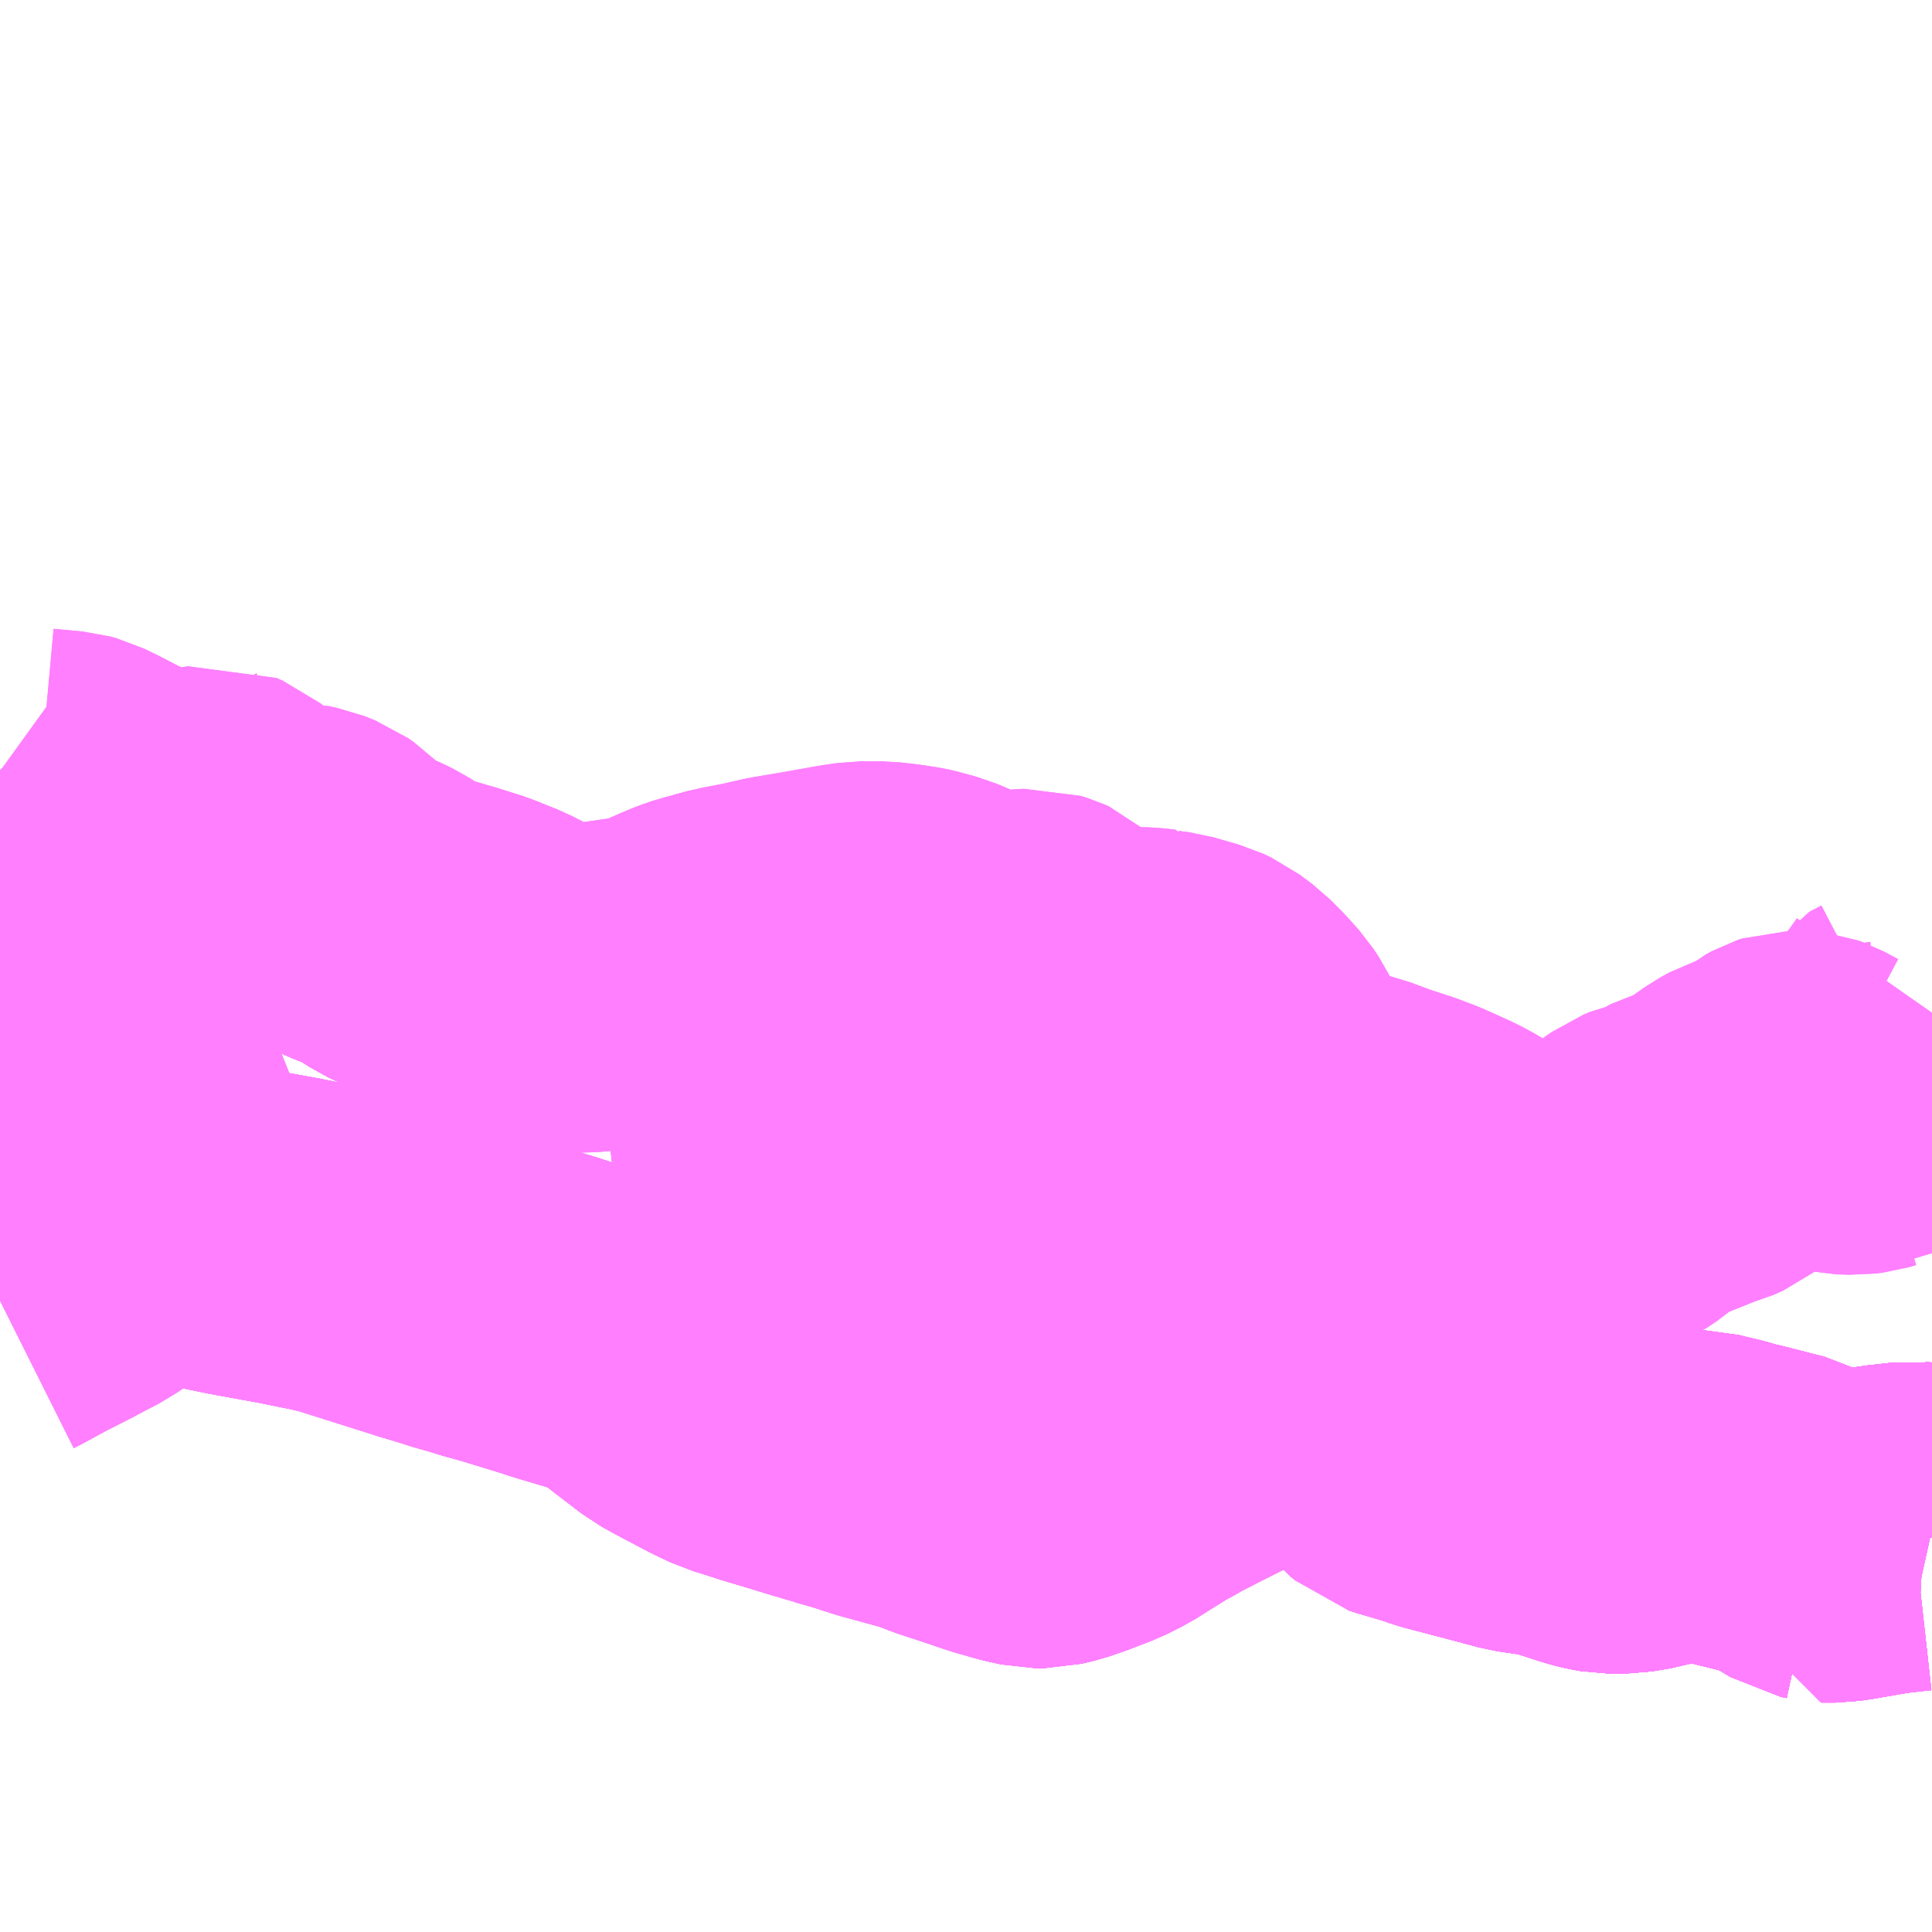 <?xml version="1.0" encoding="UTF-8"?>
<svg  xmlns="http://www.w3.org/2000/svg" xmlns:xlink="http://www.w3.org/1999/xlink" xmlns:go="http://purl.org/svgmap/profile" property="N07_001,N07_002,N07_003,N07_004,N07_005,N07_006,N07_007" viewBox="13732.91 -3550.781 4.395 4.395" go:dataArea="13732.91015625 -3550.78125 4.39453125 4.39453125" >
<globalCoordinateSystem srsName="http://purl.org/crs/84" transform="matrix(100.0,0.0,0.0,-100.0,0.0,0.0)" />
<defs>
 <g id="p0" >
  <circle cx="0.0" cy="0.0" r="3" stroke="green" stroke-width="0.75" vector-effect="non-scaling-stroke" />
 </g>
</defs>
<g fill="none" fill-rule="evenodd" stroke="#FF00FF" stroke-width="0.75" opacity="0.5" vector-effect="non-scaling-stroke" stroke-linejoin="bevel" >
<path content="1,東濃鉄道（株）,中野方線,7.5,5.0,5.0," xlink:title="1" d="M13732.91,-3548.71L13732.919,-3548.705L13732.924,-3548.704L13732.933,-3548.698L13732.956,-3548.68L13732.981,-3548.656L13732.995,-3548.636L13733.008,-3548.613L13733.023,-3548.57L13733.03,-3548.543L13733.039,-3548.504L13733.043,-3548.47L13733.04,-3548.451L13733.039,-3548.441L13733.033,-3548.427L13733.023,-3548.415L13733.016,-3548.401L13733.016,-3548.396L13733.016,-3548.386L13733.023,-3548.372L13733.035,-3548.358L13733.093,-3548.309L13733.099,-3548.305L13733.108,-3548.3L13733.111,-3548.299L13733.118,-3548.295L13733.164,-3548.277L13733.186,-3548.265L13733.197,-3548.255L13733.209,-3548.231L13733.222,-3548.188L13733.238,-3548.126L13733.246,-3548.095L13733.268,-3548.06L13733.283,-3548.034L13733.29,-3548.027L13733.295,-3548.021L13733.307,-3548.014L13733.318,-3548.01L13733.34,-3548.003L13733.344,-3548.002L13733.365,-3547.997L13733.393,-3547.992L13733.461,-3547.978L13733.566,-3547.959L13733.655,-3547.941L13733.692,-3547.932L13733.771,-3547.907L13733.866,-3547.877L13733.875,-3547.874L13733.935,-3547.856L13733.956,-3547.849L13733.985,-3547.841L13734.024,-3547.829L13734.064,-3547.818L13734.162,-3547.788L13734.186,-3547.78L13734.243,-3547.763L13734.28,-3547.752L13734.313,-3547.742L13734.341,-3547.728L13734.35,-3547.722L13734.397,-3547.685L13734.461,-3547.636L13734.488,-3547.621L13734.562,-3547.582L13734.596,-3547.566L13734.616,-3547.56L13734.659,-3547.546L13734.706,-3547.532L13734.716,-3547.529L13734.775,-3547.511L13734.816,-3547.499L13734.832,-3547.494L13734.867,-3547.484L13734.923,-3547.466L13734.956,-3547.457L13735.029,-3547.437L13735.07,-3547.421L13735.152,-3547.394L13735.163,-3547.39L13735.184,-3547.383L13735.229,-3547.37L13735.241,-3547.367L13735.268,-3547.361L13735.283,-3547.361L13735.312,-3547.368L13735.344,-3547.379L13735.396,-3547.399L13735.43,-3547.416L13735.465,-3547.438L13735.513,-3547.468L13735.534,-3547.479L13735.551,-3547.489L13735.562,-3547.495L13735.578,-3547.503L13735.613,-3547.521L13735.649,-3547.539L13735.659,-3547.544L13735.664,-3547.547L13735.712,-3547.569L13735.737,-3547.578L13735.744,-3547.581L13735.758,-3547.586L13735.758,-3547.587L13735.764,-3547.59L13735.785,-3547.596L13735.811,-3547.609L13735.864,-3547.627L13735.882,-3547.633L13735.896,-3547.638L13735.954,-3547.657L13735.959,-3547.658L13735.988,-3547.663L13736.009,-3547.664L13736.01,-3547.66L13736.012,-3547.653L13736.039,-3547.585L13736.065,-3547.519L13736.067,-3547.513L13736.068,-3547.511L13736.069,-3547.506L13736.074,-3547.497L13736.085,-3547.484L13736.098,-3547.473L13736.104,-3547.471L13736.172,-3547.451L13736.197,-3547.442L13736.319,-3547.41L13736.371,-3547.396L13736.39,-3547.393L13736.426,-3547.388L13736.443,-3547.385L13736.464,-3547.38L13736.482,-3547.373L13736.498,-3547.369L13736.518,-3547.362L13736.538,-3547.356L13736.554,-3547.352L13736.571,-3547.349L13736.607,-3547.349L13736.649,-3547.356L13736.682,-3547.366L13736.717,-3547.376L13736.74,-3547.381L13736.775,-3547.38L13736.795,-3547.375L13736.829,-3547.367L13736.855,-3547.359L13736.87,-3547.356L13736.968,-3547.331L13736.998,-3547.315L13737.024,-3547.297L13737.039,-3547.288L13737.053,-3547.285L13737.053,-3547.283L13737.086,-3547.283L13737.118,-3547.288L13737.199,-3547.302L13737.208,-3547.303L13737.262,-3547.309L13737.269,-3547.308L13737.287,-3547.307L13737.305,-3547.303"/>
<path content="1,東濃鉄道（株）,毛呂窪線,2.0,0.0,0.0," xlink:title="1" d="M13737.305,-3547.303L13737.287,-3547.307L13737.269,-3547.308L13737.262,-3547.309L13737.208,-3547.303L13737.199,-3547.302L13737.118,-3547.288L13737.086,-3547.283L13737.053,-3547.283L13737.053,-3547.285L13737.039,-3547.288L13737.024,-3547.297L13736.998,-3547.315L13736.968,-3547.331L13736.87,-3547.356L13736.855,-3547.359L13736.829,-3547.367L13736.795,-3547.375L13736.775,-3547.38L13736.74,-3547.381L13736.717,-3547.376L13736.682,-3547.366L13736.649,-3547.356L13736.607,-3547.349L13736.571,-3547.349L13736.554,-3547.352L13736.538,-3547.356L13736.518,-3547.362L13736.498,-3547.369L13736.482,-3547.373L13736.464,-3547.38L13736.443,-3547.385L13736.426,-3547.388L13736.39,-3547.393L13736.371,-3547.396L13736.319,-3547.41L13736.197,-3547.442L13736.172,-3547.451L13736.104,-3547.471L13736.098,-3547.473L13736.085,-3547.484L13736.074,-3547.497L13736.069,-3547.506L13736.068,-3547.511L13736.067,-3547.513L13736.065,-3547.519L13736.039,-3547.585L13736.012,-3547.653L13736.01,-3547.66L13736.009,-3547.664L13735.988,-3547.663L13735.959,-3547.658L13735.954,-3547.657L13735.896,-3547.638L13735.882,-3547.633L13735.864,-3547.627L13735.83,-3547.633L13735.811,-3547.634L13735.797,-3547.63L13735.783,-3547.626L13735.782,-3547.625L13735.765,-3547.619L13735.7,-3547.593L13735.677,-3547.587L13735.666,-3547.588L13735.65,-3547.594L13735.644,-3547.602L13735.626,-3547.637L13735.617,-3547.68L13735.613,-3547.688L13735.606,-3547.696L13735.586,-3547.709L13735.54,-3547.731L13735.516,-3547.744L13735.501,-3547.758L13735.492,-3547.769L13735.477,-3547.791L13735.47,-3547.808L13735.467,-3547.821L13735.467,-3547.859L13735.471,-3547.877L13735.478,-3547.896L13735.496,-3547.929L13735.501,-3547.945L13735.501,-3547.963L13735.498,-3547.973L13735.48,-3548.006L13735.471,-3548.02L13735.467,-3548.024L13735.458,-3548.032L13735.438,-3548.036L13735.427,-3548.035L13735.41,-3548.026L13735.383,-3548.001L13735.371,-3547.994L13735.364,-3547.992L13735.344,-3547.992L13735.324,-3547.997L13735.262,-3548.02L13735.245,-3548.035L13735.233,-3548.05L13735.231,-3548.065L13735.231,-3548.082L13735.224,-3548.093L13735.148,-3548.149L13735.097,-3548.194L13735.08,-3548.202L13735.054,-3548.209L13735.023,-3548.211L13734.996,-3548.208L13734.92,-3548.173L13734.808,-3548.122L13734.774,-3548.113L13734.739,-3548.113L13734.713,-3548.122L13734.692,-3548.135L13734.676,-3548.156L13734.669,-3548.18L13734.671,-3548.211L13734.679,-3548.228L13734.698,-3548.245L13734.733,-3548.262L13734.776,-3548.276L13734.804,-3548.291L13734.839,-3548.323L13734.863,-3548.366L13734.903,-3548.425L13734.911,-3548.44L13734.914,-3548.46L13734.912,-3548.477L13734.888,-3548.537L13734.877,-3548.55L13734.857,-3548.561L13734.836,-3548.562L13734.766,-3548.557L13734.631,-3548.535L13734.594,-3548.537L13734.569,-3548.545L13734.556,-3548.564L13734.539,-3548.61L13734.579,-3548.621L13734.627,-3548.63L13734.684,-3548.643L13734.744,-3548.653L13734.834,-3548.669L13734.868,-3548.674L13734.916,-3548.674L13734.951,-3548.67L13734.984,-3548.665L13734.993,-3548.663L13735.033,-3548.652L13735.073,-3548.635L13735.132,-3548.601L13735.149,-3548.594L13735.171,-3548.594L13735.183,-3548.597L13735.22,-3548.608L13735.238,-3548.611L13735.258,-3548.612L13735.271,-3548.608L13735.28,-3548.604L13735.291,-3548.594L13735.3,-3548.581L13735.304,-3548.573L13735.319,-3548.532L13735.328,-3548.518L13735.341,-3548.513L13735.362,-3548.507L13735.39,-3548.506L13735.414,-3548.512L13735.441,-3548.519L13735.477,-3548.525L13735.515,-3548.524L13735.542,-3548.521L13735.543,-3548.519L13735.566,-3548.516L13735.625,-3548.499L13735.642,-3548.491L13735.67,-3548.47L13735.675,-3548.465L13735.697,-3548.443L13735.722,-3548.415L13735.734,-3548.397L13735.748,-3548.368L13735.772,-3548.31L13735.787,-3548.282L13735.806,-3548.244L13735.816,-3548.227L13735.826,-3548.218L13735.827,-3548.214L13735.862,-3548.207L13735.889,-3548.205L13735.936,-3548.203L13735.952,-3548.202L13735.966,-3548.2L13735.987,-3548.195L13736.038,-3548.176L13736.096,-3548.157L13736.133,-3548.143L13736.193,-3548.116L13736.219,-3548.102L13736.288,-3548.059L13736.307,-3548.05L13736.332,-3548.043L13736.37,-3548.037L13736.396,-3548.036L13736.4,-3548.035L13736.426,-3548.037L13736.472,-3548.044L13736.529,-3548.058L13736.571,-3548.067L13736.584,-3548.072L13736.608,-3548.088L13736.635,-3548.112L13736.655,-3548.126L13736.672,-3548.133L13736.696,-3548.138L13736.711,-3548.141L13736.744,-3548.162L13736.755,-3548.168L13736.79,-3548.177L13736.812,-3548.187L13736.825,-3548.197L13736.844,-3548.212L13736.868,-3548.229L13736.888,-3548.24L13736.91,-3548.247L13736.936,-3548.257L13736.951,-3548.265L13736.969,-3548.28L13736.982,-3548.287L13736.991,-3548.29L13737.001,-3548.29L13737.009,-3548.289L13737.02,-3548.285L13737.052,-3548.268L13737.066,-3548.264L13737.1,-3548.257L13737.13,-3548.256L13737.146,-3548.258L13737.163,-3548.263L13737.165,-3548.263L13737.168,-3548.265L13737.175,-3548.276L13737.177,-3548.29L13737.179,-3548.336L13737.18,-3548.342L13737.184,-3548.351L13737.199,-3548.374L13737.226,-3548.388L13737.241,-3548.398L13737.256,-3548.412L13737.278,-3548.439L13737.298,-3548.467L13737.305,-3548.477"/>
<path content="1,東濃鉄道（株）,笠置線_01_on,2.0,2.0,0.0," xlink:title="1" d="M13737.305,-3547.303L13737.287,-3547.307L13737.269,-3547.308L13737.262,-3547.309L13737.208,-3547.303L13737.199,-3547.302L13737.118,-3547.288L13737.086,-3547.283L13737.053,-3547.283L13737.053,-3547.285L13737.039,-3547.288L13737.024,-3547.297L13736.998,-3547.315L13736.968,-3547.331L13736.87,-3547.356L13736.855,-3547.359L13736.829,-3547.367L13736.795,-3547.375L13736.775,-3547.38L13736.74,-3547.381L13736.717,-3547.376L13736.682,-3547.366L13736.649,-3547.356L13736.607,-3547.349L13736.571,-3547.349L13736.554,-3547.352L13736.538,-3547.356L13736.518,-3547.362L13736.498,-3547.369L13736.482,-3547.373L13736.464,-3547.38L13736.443,-3547.385L13736.426,-3547.388L13736.39,-3547.393L13736.371,-3547.396L13736.319,-3547.41L13736.197,-3547.442L13736.172,-3547.451L13736.104,-3547.471L13736.098,-3547.473L13736.085,-3547.484L13736.074,-3547.497L13736.069,-3547.506L13736.068,-3547.511L13736.067,-3547.513L13736.065,-3547.519L13736.039,-3547.585L13736.012,-3547.653L13736.01,-3547.66L13736.009,-3547.664L13735.988,-3547.663L13735.959,-3547.658L13735.954,-3547.657L13735.896,-3547.638L13735.882,-3547.633L13735.864,-3547.627L13735.811,-3547.609L13735.785,-3547.596L13735.764,-3547.59L13735.758,-3547.587L13735.758,-3547.586L13735.744,-3547.581L13735.737,-3547.578L13735.712,-3547.569L13735.664,-3547.547L13735.659,-3547.544L13735.649,-3547.539L13735.613,-3547.521L13735.578,-3547.503L13735.562,-3547.495L13735.551,-3547.489L13735.534,-3547.479L13735.513,-3547.468L13735.465,-3547.438L13735.43,-3547.416L13735.396,-3547.399L13735.344,-3547.379L13735.312,-3547.368L13735.283,-3547.361L13735.268,-3547.361L13735.241,-3547.367L13735.229,-3547.37L13735.184,-3547.383L13735.163,-3547.39L13735.152,-3547.394L13735.07,-3547.421L13735.029,-3547.437L13734.956,-3547.457L13734.923,-3547.466L13734.867,-3547.484L13734.832,-3547.494L13734.816,-3547.499L13734.775,-3547.511L13734.716,-3547.529L13734.706,-3547.532L13734.659,-3547.546L13734.616,-3547.56L13734.596,-3547.566L13734.562,-3547.582L13734.488,-3547.621L13734.461,-3547.636L13734.397,-3547.685L13734.35,-3547.722L13734.341,-3547.728L13734.313,-3547.742L13734.28,-3547.752L13734.243,-3547.763L13734.186,-3547.78L13734.162,-3547.788L13734.064,-3547.818L13734.024,-3547.829L13733.985,-3547.841L13733.956,-3547.849L13733.935,-3547.856L13733.875,-3547.874L13733.866,-3547.877L13733.771,-3547.907L13733.692,-3547.932L13733.655,-3547.941L13733.566,-3547.959L13733.461,-3547.978L13733.393,-3547.992L13733.365,-3547.997L13733.344,-3548.002L13733.34,-3548.003L13733.318,-3548.01L13733.307,-3548.014L13733.295,-3548.021L13733.29,-3548.027L13733.283,-3548.034L13733.268,-3548.06L13733.246,-3548.095L13733.238,-3548.126L13733.222,-3548.188L13733.209,-3548.231L13733.197,-3548.255L13733.186,-3548.265L13733.164,-3548.277L13733.118,-3548.295L13733.111,-3548.299L13733.108,-3548.3L13733.099,-3548.305L13733.093,-3548.309L13733.035,-3548.358L13733.023,-3548.372L13733.016,-3548.386L13733.016,-3548.396L13733.016,-3548.401L13733.023,-3548.415L13733.033,-3548.427L13733.039,-3548.441L13733.04,-3548.451L13733.043,-3548.47L13733.039,-3548.504L13733.03,-3548.543L13733.023,-3548.57L13733.008,-3548.613L13732.995,-3548.636L13732.981,-3548.656L13732.956,-3548.68L13732.933,-3548.698L13732.924,-3548.704L13732.919,-3548.705L13732.91,-3548.71M13732.91,-3549.029L13732.911,-3549.028L13732.965,-3548.989L13732.983,-3548.982L13732.998,-3548.977L13733.031,-3548.974L13733.063,-3548.971L13733.074,-3548.968L13733.105,-3548.953L13733.147,-3548.931L13733.208,-3548.903L13733.217,-3548.901L13733.271,-3548.875L13733.288,-3548.866L13733.301,-3548.857L13733.313,-3548.843L13733.319,-3548.834L13733.322,-3548.823L13733.323,-3548.782L13733.325,-3548.776L13733.333,-3548.768L13733.343,-3548.762L13733.356,-3548.762L13733.366,-3548.764L13733.375,-3548.769L13733.379,-3548.774L13733.382,-3548.78L13733.381,-3548.794L13733.377,-3548.806L13733.359,-3548.84L13733.355,-3548.855L13733.354,-3548.878L13733.357,-3548.879L13733.364,-3548.887L13733.374,-3548.892L13733.374,-3548.893L13733.377,-3548.892L13733.391,-3548.894L13733.405,-3548.888L13733.415,-3548.88L13733.423,-3548.868L13733.443,-3548.804L13733.452,-3548.78L13733.458,-3548.769L13733.464,-3548.763L13733.477,-3548.759L13733.489,-3548.759L13733.499,-3548.762L13733.506,-3548.767L13733.531,-3548.791L13733.542,-3548.8L13733.551,-3548.805L13733.559,-3548.807L13733.584,-3548.807L13733.599,-3548.804L13733.624,-3548.794L13733.637,-3548.785L13733.644,-3548.778L13733.674,-3548.746L13733.682,-3548.74L13733.704,-3548.726L13733.725,-3548.717L13733.75,-3548.708L13733.775,-3548.696L13733.817,-3548.669L13733.84,-3548.658L13733.862,-3548.65L13733.928,-3548.631L13733.985,-3548.613L13734.04,-3548.591L13734.071,-3548.575L13734.12,-3548.549L13734.139,-3548.543L13734.162,-3548.537L13734.193,-3548.533L13734.258,-3548.535L13734.265,-3548.536L13734.356,-3548.549L13734.399,-3548.558L13734.425,-3548.567L13734.466,-3548.585L13734.492,-3548.596L13734.515,-3548.604L13734.539,-3548.61L13734.579,-3548.621"/>
<path content="1,東濃鉄道（株）,笠置線_02_on,2.0,2.0,0.0," xlink:title="1" d="M13737.305,-3547.303L13737.287,-3547.307L13737.269,-3547.308L13737.262,-3547.309L13737.208,-3547.303L13737.199,-3547.302L13737.118,-3547.288L13737.086,-3547.283L13737.053,-3547.283L13737.053,-3547.285L13737.039,-3547.288L13737.024,-3547.297L13736.998,-3547.315L13736.968,-3547.331L13736.87,-3547.356L13736.855,-3547.359L13736.829,-3547.367L13736.795,-3547.375L13736.775,-3547.38L13736.74,-3547.381L13736.717,-3547.376L13736.682,-3547.366L13736.649,-3547.356L13736.607,-3547.349L13736.571,-3547.349L13736.554,-3547.352L13736.538,-3547.356L13736.518,-3547.362L13736.498,-3547.369L13736.482,-3547.373L13736.464,-3547.38L13736.443,-3547.385L13736.426,-3547.388L13736.39,-3547.393L13736.371,-3547.396L13736.319,-3547.41L13736.197,-3547.442L13736.172,-3547.451L13736.104,-3547.471L13736.098,-3547.473L13736.085,-3547.484L13736.074,-3547.497L13736.069,-3547.506L13736.068,-3547.511L13736.067,-3547.513L13736.065,-3547.519L13736.039,-3547.585L13736.012,-3547.653L13736.01,-3547.66L13736.009,-3547.664L13735.988,-3547.663L13735.959,-3547.658L13735.954,-3547.657L13735.896,-3547.638L13735.882,-3547.633L13735.864,-3547.627L13735.83,-3547.633L13735.811,-3547.634L13735.797,-3547.63L13735.783,-3547.626L13735.782,-3547.625L13735.765,-3547.619L13735.7,-3547.593L13735.677,-3547.587L13735.666,-3547.588L13735.65,-3547.594L13735.644,-3547.602L13735.626,-3547.637L13735.617,-3547.68L13735.613,-3547.688L13735.606,-3547.696L13735.586,-3547.709L13735.54,-3547.731L13735.516,-3547.744L13735.501,-3547.758L13735.492,-3547.769L13735.477,-3547.791L13735.47,-3547.808L13735.467,-3547.821L13735.467,-3547.859L13735.471,-3547.877L13735.478,-3547.896L13735.496,-3547.929L13735.501,-3547.945L13735.501,-3547.963L13735.498,-3547.973L13735.48,-3548.006L13735.471,-3548.02L13735.467,-3548.024L13735.458,-3548.032L13735.438,-3548.036L13735.427,-3548.035L13735.41,-3548.026L13735.383,-3548.001L13735.371,-3547.994L13735.364,-3547.992L13735.344,-3547.992L13735.324,-3547.997L13735.262,-3548.02L13735.245,-3548.035L13735.233,-3548.05L13735.231,-3548.065L13735.231,-3548.082L13735.224,-3548.093L13735.148,-3548.149L13735.097,-3548.194L13735.08,-3548.202L13735.054,-3548.209L13735.023,-3548.211L13734.996,-3548.208L13734.92,-3548.173L13734.808,-3548.122L13734.774,-3548.113L13734.739,-3548.113L13734.713,-3548.122L13734.692,-3548.135L13734.676,-3548.156L13734.669,-3548.18L13734.671,-3548.211L13734.679,-3548.228L13734.698,-3548.245L13734.733,-3548.262L13734.776,-3548.276L13734.804,-3548.291L13734.839,-3548.323L13734.863,-3548.366L13734.903,-3548.425L13734.911,-3548.44L13734.914,-3548.46L13734.912,-3548.477L13734.888,-3548.537L13734.877,-3548.55L13734.857,-3548.561L13734.836,-3548.562L13734.766,-3548.557L13734.631,-3548.535L13734.594,-3548.537L13734.569,-3548.545L13734.556,-3548.564L13734.539,-3548.61L13734.579,-3548.621"/>
<path content="1,東濃鉄道（株）,飯地線,5.5,2.0,2.0," xlink:title="1" d="M13737.305,-3547.303L13737.287,-3547.307L13737.269,-3547.308L13737.262,-3547.309L13737.208,-3547.303L13737.199,-3547.302L13737.118,-3547.288L13737.086,-3547.283L13737.053,-3547.283L13737.053,-3547.285L13737.039,-3547.288L13737.024,-3547.297L13736.998,-3547.315L13736.968,-3547.331L13736.87,-3547.356L13736.855,-3547.359L13736.829,-3547.367L13736.795,-3547.375L13736.775,-3547.38L13736.74,-3547.381L13736.717,-3547.376L13736.682,-3547.366L13736.649,-3547.356L13736.607,-3547.349L13736.571,-3547.349L13736.554,-3547.352L13736.538,-3547.356L13736.518,-3547.362L13736.498,-3547.369L13736.482,-3547.373L13736.464,-3547.38L13736.443,-3547.385L13736.426,-3547.388L13736.39,-3547.393L13736.371,-3547.396L13736.319,-3547.41L13736.197,-3547.442L13736.172,-3547.451L13736.104,-3547.471L13736.098,-3547.473L13736.085,-3547.484L13736.074,-3547.497L13736.069,-3547.506L13736.068,-3547.511L13736.067,-3547.513L13736.065,-3547.519L13736.039,-3547.585L13736.012,-3547.653L13736.01,-3547.66L13736.009,-3547.664L13735.988,-3547.663L13735.959,-3547.658L13735.954,-3547.657L13735.896,-3547.638L13735.882,-3547.633L13735.864,-3547.627L13735.811,-3547.609L13735.785,-3547.596L13735.764,-3547.59L13735.758,-3547.587L13735.758,-3547.586L13735.744,-3547.581L13735.737,-3547.578L13735.712,-3547.569L13735.664,-3547.547L13735.659,-3547.544L13735.649,-3547.539L13735.613,-3547.521L13735.578,-3547.503L13735.562,-3547.495L13735.551,-3547.489L13735.534,-3547.479L13735.513,-3547.468L13735.465,-3547.438L13735.43,-3547.416L13735.396,-3547.399L13735.344,-3547.379L13735.312,-3547.368L13735.283,-3547.361L13735.268,-3547.361L13735.241,-3547.367L13735.229,-3547.37L13735.184,-3547.383L13735.163,-3547.39L13735.152,-3547.394L13735.07,-3547.421L13735.029,-3547.437L13734.956,-3547.457L13734.923,-3547.466L13734.867,-3547.484L13734.832,-3547.494L13734.816,-3547.499L13734.775,-3547.511L13734.716,-3547.529L13734.706,-3547.532L13734.659,-3547.546L13734.616,-3547.56L13734.596,-3547.566L13734.562,-3547.582L13734.488,-3547.621L13734.461,-3547.636L13734.397,-3547.685L13734.35,-3547.722L13734.341,-3547.728L13734.313,-3547.742L13734.28,-3547.752L13734.243,-3547.763L13734.186,-3547.78L13734.162,-3547.788L13734.064,-3547.818L13734.024,-3547.829L13733.985,-3547.841L13733.956,-3547.849L13733.935,-3547.856L13733.875,-3547.874L13733.866,-3547.877L13733.771,-3547.907L13733.692,-3547.932L13733.655,-3547.941L13733.566,-3547.959L13733.461,-3547.978L13733.393,-3547.992L13733.365,-3547.997L13733.344,-3548.002L13733.34,-3548.003L13733.318,-3548.01L13733.307,-3548.014L13733.295,-3548.021L13733.29,-3548.027L13733.283,-3548.034L13733.268,-3548.06L13733.246,-3548.095L13733.221,-3548.089L13733.186,-3548.083L13733.177,-3548.076L13733.173,-3548.072L13733.165,-3548.063L13733.159,-3548.051L13733.148,-3548.02L13733.136,-3547.961L13733.127,-3547.943L13733.119,-3547.935L13733.099,-3547.921L13733.064,-3547.903L13733.04,-3547.89L13732.977,-3547.858L13732.92,-3547.827L13732.91,-3547.822"/>
<path content="3,恵那市,中野方線_13,7.0,5.0,5.0," xlink:title="3" d="M13732.91,-3548.71L13732.919,-3548.705L13732.924,-3548.704L13732.933,-3548.698L13732.956,-3548.68L13732.981,-3548.656L13732.995,-3548.636L13733.008,-3548.613L13733.023,-3548.57L13733.03,-3548.543L13733.039,-3548.504L13733.043,-3548.47L13733.04,-3548.451L13733.039,-3548.441L13733.033,-3548.427L13733.023,-3548.415L13733.016,-3548.401L13733.016,-3548.396L13733.016,-3548.386L13733.023,-3548.372L13733.035,-3548.358L13733.093,-3548.309L13733.099,-3548.305L13733.108,-3548.3L13733.111,-3548.299L13733.118,-3548.295L13733.164,-3548.277L13733.186,-3548.265L13733.197,-3548.255L13733.209,-3548.231L13733.222,-3548.188L13733.238,-3548.126L13733.246,-3548.095L13733.268,-3548.06L13733.283,-3548.034L13733.29,-3548.027L13733.295,-3548.021L13733.307,-3548.014L13733.318,-3548.01L13733.34,-3548.003L13733.344,-3548.002L13733.365,-3547.997L13733.393,-3547.992L13733.461,-3547.978L13733.566,-3547.959L13733.655,-3547.941L13733.692,-3547.932L13733.771,-3547.907L13733.866,-3547.877L13733.875,-3547.874L13733.935,-3547.856L13733.956,-3547.849L13733.985,-3547.841L13734.024,-3547.829L13734.064,-3547.818L13734.162,-3547.788L13734.186,-3547.78L13734.243,-3547.763L13734.28,-3547.752L13734.313,-3547.742L13734.341,-3547.728L13734.35,-3547.722L13734.397,-3547.685L13734.461,-3547.636L13734.488,-3547.621L13734.562,-3547.582L13734.596,-3547.566L13734.616,-3547.56L13734.659,-3547.546L13734.706,-3547.532L13734.716,-3547.529L13734.775,-3547.511L13734.816,-3547.499L13734.832,-3547.494L13734.867,-3547.484L13734.923,-3547.466L13734.956,-3547.457L13735.029,-3547.437L13735.07,-3547.421L13735.152,-3547.394L13735.163,-3547.39L13735.184,-3547.383L13735.229,-3547.37L13735.241,-3547.367L13735.268,-3547.361L13735.283,-3547.361L13735.312,-3547.368L13735.344,-3547.379L13735.396,-3547.399L13735.43,-3547.416L13735.465,-3547.438L13735.513,-3547.468L13735.534,-3547.479L13735.551,-3547.489L13735.562,-3547.495L13735.578,-3547.503L13735.613,-3547.521L13735.649,-3547.539L13735.659,-3547.544L13735.664,-3547.547L13735.712,-3547.569L13735.737,-3547.578L13735.744,-3547.581L13735.758,-3547.586L13735.758,-3547.587L13735.764,-3547.59L13735.785,-3547.596L13735.811,-3547.609L13735.864,-3547.627L13735.882,-3547.633L13735.896,-3547.638L13735.954,-3547.657L13735.959,-3547.658L13735.988,-3547.663L13736.009,-3547.664L13736.01,-3547.66L13736.012,-3547.653L13736.039,-3547.585L13736.065,-3547.519L13736.067,-3547.513L13736.068,-3547.511L13736.069,-3547.506L13736.074,-3547.497L13736.085,-3547.484L13736.098,-3547.473L13736.104,-3547.471L13736.172,-3547.451L13736.197,-3547.442L13736.319,-3547.41L13736.371,-3547.396L13736.39,-3547.393L13736.426,-3547.388L13736.443,-3547.385L13736.464,-3547.38L13736.482,-3547.373L13736.498,-3547.369L13736.518,-3547.362L13736.538,-3547.356L13736.554,-3547.352L13736.571,-3547.349L13736.607,-3547.349L13736.649,-3547.356L13736.682,-3547.366L13736.717,-3547.376L13736.74,-3547.381L13736.775,-3547.38L13736.795,-3547.375L13736.829,-3547.367L13736.855,-3547.359L13736.87,-3547.356L13736.968,-3547.331L13736.998,-3547.315L13737.024,-3547.297L13737.039,-3547.288L13737.053,-3547.285L13737.053,-3547.283L13737.086,-3547.283L13737.118,-3547.288L13737.199,-3547.302L13737.208,-3547.303L13737.262,-3547.309L13737.269,-3547.308L13737.287,-3547.307L13737.305,-3547.303"/>
<path content="3,恵那市,毛呂窪線_16,1.5,0.0,0.0," xlink:title="3" d="M13737.305,-3548.477L13737.298,-3548.467L13737.278,-3548.439L13737.256,-3548.412L13737.241,-3548.398L13737.226,-3548.388L13737.199,-3548.374L13737.184,-3548.351L13737.18,-3548.342L13737.179,-3548.336L13737.177,-3548.29L13737.175,-3548.276L13737.168,-3548.265L13737.165,-3548.263L13737.163,-3548.263L13737.146,-3548.258L13737.13,-3548.256L13737.1,-3548.257L13737.066,-3548.264L13737.052,-3548.268L13737.02,-3548.285L13737.009,-3548.289L13737.001,-3548.29L13736.991,-3548.29L13736.982,-3548.287L13736.969,-3548.28L13736.951,-3548.265L13736.936,-3548.257L13736.91,-3548.247L13736.888,-3548.24L13736.868,-3548.229L13736.844,-3548.212L13736.825,-3548.197L13736.812,-3548.187L13736.79,-3548.177L13736.755,-3548.168L13736.744,-3548.162L13736.711,-3548.141L13736.696,-3548.138L13736.672,-3548.133L13736.655,-3548.126L13736.635,-3548.112L13736.608,-3548.088L13736.584,-3548.072L13736.571,-3548.067L13736.529,-3548.058L13736.472,-3548.044L13736.426,-3548.037L13736.4,-3548.035L13736.396,-3548.036L13736.37,-3548.037L13736.332,-3548.043L13736.307,-3548.05L13736.288,-3548.059L13736.219,-3548.102L13736.193,-3548.116L13736.133,-3548.143L13736.096,-3548.157L13736.038,-3548.176L13735.987,-3548.195L13735.966,-3548.2L13735.952,-3548.202L13735.936,-3548.203L13735.889,-3548.205L13735.862,-3548.207L13735.827,-3548.214L13735.826,-3548.218L13735.816,-3548.227L13735.806,-3548.244L13735.787,-3548.282L13735.772,-3548.31L13735.748,-3548.368L13735.734,-3548.397L13735.722,-3548.415L13735.697,-3548.443L13735.675,-3548.465L13735.67,-3548.47L13735.642,-3548.491L13735.625,-3548.499L13735.566,-3548.516L13735.543,-3548.519L13735.542,-3548.521L13735.515,-3548.524L13735.477,-3548.525L13735.441,-3548.519L13735.414,-3548.512L13735.39,-3548.506L13735.362,-3548.507L13735.341,-3548.513L13735.328,-3548.518L13735.319,-3548.532L13735.304,-3548.573L13735.3,-3548.581L13735.291,-3548.594L13735.28,-3548.604L13735.271,-3548.608L13735.258,-3548.612L13735.238,-3548.611L13735.22,-3548.608L13735.183,-3548.597L13735.171,-3548.594L13735.149,-3548.594L13735.132,-3548.601L13735.073,-3548.635L13735.033,-3548.652L13734.993,-3548.663L13734.984,-3548.665L13734.951,-3548.67L13734.916,-3548.674L13734.868,-3548.674L13734.834,-3548.669L13734.744,-3548.653L13734.684,-3548.643L13734.627,-3548.63L13734.579,-3548.621L13734.539,-3548.61L13734.556,-3548.564L13734.569,-3548.545L13734.594,-3548.537L13734.631,-3548.535L13734.723,-3548.55L13734.766,-3548.557L13734.836,-3548.562L13734.857,-3548.561L13734.877,-3548.55L13734.888,-3548.537L13734.912,-3548.477L13734.914,-3548.46L13734.911,-3548.44L13734.903,-3548.425L13734.863,-3548.366L13734.839,-3548.323L13734.804,-3548.291L13734.776,-3548.276L13734.733,-3548.262L13734.698,-3548.245L13734.679,-3548.228L13734.671,-3548.211L13734.669,-3548.18L13734.676,-3548.156L13734.692,-3548.135L13734.713,-3548.122L13734.739,-3548.113L13734.774,-3548.113L13734.808,-3548.122L13734.92,-3548.173L13734.996,-3548.208L13735.023,-3548.211L13735.054,-3548.209L13735.08,-3548.202L13735.097,-3548.194L13735.148,-3548.149L13735.224,-3548.093L13735.231,-3548.082L13735.231,-3548.065L13735.233,-3548.05L13735.245,-3548.035L13735.262,-3548.02L13735.324,-3547.997L13735.344,-3547.992L13735.364,-3547.992L13735.371,-3547.994L13735.383,-3548.001L13735.41,-3548.026L13735.427,-3548.035L13735.438,-3548.036L13735.458,-3548.032L13735.467,-3548.024L13735.471,-3548.02L13735.48,-3548.006L13735.498,-3547.973L13735.501,-3547.963L13735.501,-3547.945L13735.496,-3547.929L13735.478,-3547.896L13735.471,-3547.877L13735.467,-3547.859L13735.467,-3547.821L13735.47,-3547.808L13735.477,-3547.791L13735.492,-3547.769L13735.501,-3547.758L13735.516,-3547.744L13735.54,-3547.731L13735.586,-3547.709L13735.606,-3547.696L13735.613,-3547.688L13735.617,-3547.68L13735.626,-3547.637L13735.644,-3547.602L13735.65,-3547.594L13735.666,-3547.588L13735.677,-3547.587L13735.7,-3547.593L13735.765,-3547.619L13735.782,-3547.625L13735.783,-3547.626L13735.797,-3547.63L13735.811,-3547.634L13735.83,-3547.633L13735.864,-3547.627L13735.882,-3547.633L13735.896,-3547.638L13735.954,-3547.657L13735.959,-3547.658L13735.988,-3547.663L13736.009,-3547.664L13736.01,-3547.66L13736.012,-3547.653L13736.039,-3547.585L13736.065,-3547.519L13736.067,-3547.513L13736.068,-3547.511L13736.069,-3547.506L13736.074,-3547.497L13736.085,-3547.484L13736.098,-3547.473L13736.104,-3547.471L13736.172,-3547.451L13736.197,-3547.442L13736.319,-3547.41L13736.371,-3547.396L13736.39,-3547.393L13736.426,-3547.388L13736.443,-3547.385L13736.464,-3547.38L13736.482,-3547.373L13736.498,-3547.369L13736.518,-3547.362L13736.538,-3547.356L13736.554,-3547.352L13736.571,-3547.349L13736.607,-3547.349L13736.649,-3547.356L13736.682,-3547.366L13736.717,-3547.376L13736.74,-3547.381L13736.775,-3547.38L13736.795,-3547.375L13736.829,-3547.367L13736.855,-3547.359L13736.87,-3547.356L13736.968,-3547.331L13736.998,-3547.315L13737.024,-3547.297L13737.039,-3547.288L13737.053,-3547.285L13737.053,-3547.283L13737.086,-3547.283L13737.118,-3547.288L13737.199,-3547.302L13737.208,-3547.303L13737.262,-3547.309L13737.269,-3547.308L13737.287,-3547.307L13737.305,-3547.303"/>
<path content="3,恵那市,笠置線_15_01_on,2.0,2.0,0.0," xlink:title="3" d="M13734.579,-3548.621L13734.539,-3548.61L13734.515,-3548.604L13734.492,-3548.596L13734.466,-3548.585L13734.425,-3548.567L13734.399,-3548.558L13734.356,-3548.549L13734.265,-3548.536L13734.258,-3548.535L13734.193,-3548.533L13734.162,-3548.537L13734.139,-3548.543L13734.12,-3548.549L13734.071,-3548.575L13734.04,-3548.591L13733.985,-3548.613L13733.928,-3548.631L13733.862,-3548.65L13733.84,-3548.658L13733.817,-3548.669L13733.775,-3548.696L13733.75,-3548.708L13733.725,-3548.717L13733.704,-3548.726L13733.682,-3548.74L13733.674,-3548.746L13733.644,-3548.778L13733.637,-3548.785L13733.624,-3548.794L13733.599,-3548.804L13733.584,-3548.807L13733.559,-3548.807L13733.551,-3548.805L13733.542,-3548.8L13733.531,-3548.791L13733.506,-3548.767L13733.499,-3548.762L13733.489,-3548.759L13733.477,-3548.759L13733.464,-3548.763L13733.458,-3548.769L13733.452,-3548.78L13733.443,-3548.804L13733.423,-3548.868L13733.415,-3548.88L13733.405,-3548.888L13733.391,-3548.894L13733.377,-3548.892L13733.374,-3548.893L13733.374,-3548.892L13733.364,-3548.887L13733.357,-3548.879L13733.354,-3548.878L13733.355,-3548.855L13733.359,-3548.84L13733.377,-3548.806L13733.381,-3548.794L13733.382,-3548.78L13733.379,-3548.774L13733.375,-3548.769L13733.366,-3548.764L13733.356,-3548.762L13733.343,-3548.762L13733.333,-3548.768L13733.325,-3548.776L13733.323,-3548.782L13733.322,-3548.823L13733.319,-3548.834L13733.313,-3548.843L13733.301,-3548.857L13733.288,-3548.866L13733.271,-3548.875L13733.217,-3548.901L13733.208,-3548.903L13733.147,-3548.931L13733.105,-3548.953L13733.074,-3548.968L13733.063,-3548.971L13733.031,-3548.974L13732.998,-3548.977L13732.983,-3548.982L13732.965,-3548.989L13732.911,-3549.028L13732.91,-3549.029M13732.91,-3548.71L13732.919,-3548.705L13732.924,-3548.704L13732.933,-3548.698L13732.956,-3548.68L13732.981,-3548.656L13732.995,-3548.636L13733.008,-3548.613L13733.023,-3548.57L13733.03,-3548.543L13733.039,-3548.504L13733.043,-3548.47L13733.04,-3548.451L13733.039,-3548.441L13733.033,-3548.427L13733.023,-3548.415L13733.016,-3548.401L13733.016,-3548.396L13733.016,-3548.386L13733.023,-3548.372L13733.035,-3548.358L13733.093,-3548.309L13733.099,-3548.305L13733.108,-3548.3L13733.111,-3548.299L13733.118,-3548.295L13733.164,-3548.277L13733.186,-3548.265L13733.197,-3548.255L13733.209,-3548.231L13733.222,-3548.188L13733.238,-3548.126L13733.246,-3548.095L13733.268,-3548.06L13733.283,-3548.034L13733.29,-3548.027L13733.295,-3548.021L13733.307,-3548.014L13733.318,-3548.01L13733.34,-3548.003L13733.344,-3548.002L13733.365,-3547.997L13733.393,-3547.992L13733.461,-3547.978L13733.566,-3547.959L13733.655,-3547.941L13733.692,-3547.932L13733.771,-3547.907L13733.866,-3547.877L13733.875,-3547.874L13733.935,-3547.856L13733.956,-3547.849L13733.985,-3547.841L13734.024,-3547.829L13734.064,-3547.818L13734.162,-3547.788L13734.186,-3547.78L13734.243,-3547.763L13734.28,-3547.752L13734.313,-3547.742L13734.341,-3547.728L13734.35,-3547.722L13734.397,-3547.685L13734.461,-3547.636L13734.488,-3547.621L13734.562,-3547.582L13734.596,-3547.566L13734.616,-3547.56L13734.659,-3547.546L13734.706,-3547.532L13734.716,-3547.529L13734.775,-3547.511L13734.816,-3547.499L13734.832,-3547.494L13734.867,-3547.484L13734.923,-3547.466L13734.956,-3547.457L13735.029,-3547.437L13735.07,-3547.421L13735.152,-3547.394L13735.163,-3547.39L13735.184,-3547.383L13735.229,-3547.37L13735.241,-3547.367L13735.268,-3547.361L13735.283,-3547.361L13735.312,-3547.368L13735.344,-3547.379L13735.396,-3547.399L13735.43,-3547.416L13735.465,-3547.438L13735.513,-3547.468L13735.534,-3547.479L13735.551,-3547.489L13735.562,-3547.495L13735.578,-3547.503L13735.613,-3547.521L13735.649,-3547.539L13735.659,-3547.544L13735.664,-3547.547L13735.712,-3547.569L13735.737,-3547.578L13735.744,-3547.581L13735.758,-3547.586L13735.758,-3547.587L13735.764,-3547.59L13735.785,-3547.596L13735.811,-3547.609L13735.864,-3547.627L13735.882,-3547.633L13735.896,-3547.638L13735.954,-3547.657L13735.959,-3547.658L13735.988,-3547.663L13736.009,-3547.664L13736.01,-3547.66L13736.012,-3547.653L13736.039,-3547.585L13736.065,-3547.519L13736.067,-3547.513L13736.068,-3547.511L13736.069,-3547.506L13736.074,-3547.497L13736.085,-3547.484L13736.098,-3547.473L13736.104,-3547.471L13736.172,-3547.451L13736.197,-3547.442L13736.319,-3547.41L13736.371,-3547.396L13736.39,-3547.393L13736.426,-3547.388L13736.443,-3547.385L13736.464,-3547.38L13736.482,-3547.373L13736.498,-3547.369L13736.518,-3547.362L13736.538,-3547.356L13736.554,-3547.352L13736.571,-3547.349L13736.607,-3547.349L13736.649,-3547.356L13736.682,-3547.366L13736.717,-3547.376L13736.74,-3547.381L13736.775,-3547.38L13736.795,-3547.375L13736.829,-3547.367L13736.855,-3547.359L13736.87,-3547.356L13736.968,-3547.331L13736.998,-3547.315L13737.024,-3547.297L13737.039,-3547.288L13737.053,-3547.285L13737.053,-3547.283L13737.086,-3547.283L13737.118,-3547.288L13737.199,-3547.302L13737.208,-3547.303L13737.262,-3547.309L13737.269,-3547.308L13737.287,-3547.307L13737.305,-3547.303"/>
<path content="3,恵那市,笠置線_15_02_on,2.0,2.0,0.0," xlink:title="3" d="M13734.579,-3548.621L13734.539,-3548.61L13734.556,-3548.564L13734.569,-3548.545L13734.594,-3548.537L13734.631,-3548.535L13734.724,-3548.55L13734.766,-3548.557L13734.836,-3548.562L13734.857,-3548.561L13734.877,-3548.55L13734.888,-3548.537L13734.912,-3548.477L13734.914,-3548.46L13734.911,-3548.44L13734.903,-3548.425L13734.863,-3548.366L13734.839,-3548.323L13734.804,-3548.291L13734.776,-3548.276L13734.733,-3548.262L13734.698,-3548.245L13734.679,-3548.228L13734.671,-3548.211L13734.669,-3548.18L13734.676,-3548.156L13734.692,-3548.135L13734.713,-3548.122L13734.739,-3548.113L13734.774,-3548.113L13734.808,-3548.122L13734.92,-3548.173L13734.996,-3548.208L13735.023,-3548.211L13735.054,-3548.209L13735.08,-3548.202L13735.097,-3548.194L13735.148,-3548.149L13735.224,-3548.093L13735.231,-3548.082L13735.231,-3548.065L13735.233,-3548.05L13735.245,-3548.035L13735.262,-3548.02L13735.324,-3547.997L13735.344,-3547.992L13735.364,-3547.992L13735.371,-3547.994L13735.383,-3548.001L13735.41,-3548.026L13735.427,-3548.035L13735.438,-3548.036L13735.458,-3548.032L13735.467,-3548.024L13735.471,-3548.02L13735.48,-3548.006L13735.498,-3547.973L13735.501,-3547.963L13735.501,-3547.945L13735.496,-3547.929L13735.478,-3547.896L13735.471,-3547.877L13735.467,-3547.859L13735.467,-3547.821L13735.47,-3547.808L13735.477,-3547.791L13735.492,-3547.769L13735.501,-3547.758L13735.516,-3547.744L13735.54,-3547.731L13735.586,-3547.709L13735.606,-3547.696L13735.613,-3547.688L13735.617,-3547.68L13735.626,-3547.637L13735.644,-3547.602L13735.65,-3547.594L13735.666,-3547.588L13735.677,-3547.587L13735.7,-3547.593L13735.765,-3547.619L13735.782,-3547.625L13735.783,-3547.626L13735.797,-3547.63L13735.811,-3547.634L13735.83,-3547.633L13735.864,-3547.627L13735.882,-3547.633L13735.896,-3547.638L13735.954,-3547.657L13735.959,-3547.658L13735.988,-3547.663L13736.009,-3547.664L13736.01,-3547.66L13736.012,-3547.653L13736.039,-3547.585L13736.065,-3547.519L13736.067,-3547.513L13736.068,-3547.511L13736.069,-3547.506L13736.074,-3547.497L13736.085,-3547.484L13736.098,-3547.473L13736.104,-3547.471L13736.172,-3547.451L13736.197,-3547.442L13736.319,-3547.41L13736.371,-3547.396L13736.39,-3547.393L13736.426,-3547.388L13736.443,-3547.385L13736.464,-3547.38L13736.482,-3547.373L13736.498,-3547.369L13736.518,-3547.362L13736.538,-3547.356L13736.554,-3547.352L13736.571,-3547.349L13736.607,-3547.349L13736.649,-3547.356L13736.682,-3547.366L13736.717,-3547.376L13736.74,-3547.381L13736.775,-3547.38L13736.795,-3547.375L13736.829,-3547.367L13736.855,-3547.359L13736.87,-3547.356L13736.968,-3547.331L13736.998,-3547.315L13737.024,-3547.297L13737.039,-3547.288L13737.053,-3547.285L13737.053,-3547.283L13737.086,-3547.283L13737.118,-3547.288L13737.199,-3547.302L13737.208,-3547.303L13737.262,-3547.309L13737.269,-3547.308L13737.287,-3547.307L13737.305,-3547.303"/>
<path content="3,恵那市,笠置線_15_03_on,2.0,2.0,0.0," xlink:title="3" d="M13736.319,-3547.41L13736.371,-3547.396L13736.39,-3547.393L13736.426,-3547.388L13736.443,-3547.385L13736.464,-3547.38L13736.482,-3547.373L13736.498,-3547.369L13736.518,-3547.362L13736.538,-3547.356L13736.554,-3547.352L13736.571,-3547.349L13736.607,-3547.349L13736.649,-3547.356L13736.682,-3547.366L13736.717,-3547.376L13736.74,-3547.381L13736.775,-3547.38L13736.795,-3547.375L13736.829,-3547.367L13736.855,-3547.359L13736.87,-3547.356L13736.968,-3547.331L13736.998,-3547.315L13737.024,-3547.297L13737.039,-3547.288L13737.053,-3547.285L13737.053,-3547.283L13737.086,-3547.283L13737.118,-3547.288L13737.199,-3547.302L13737.208,-3547.303L13737.262,-3547.309L13737.269,-3547.308L13737.287,-3547.307L13737.305,-3547.303"/>
<path content="3,恵那市,笠置線_15_04_on,2.0,2.0,0.0," xlink:title="3" d="M13734.579,-3548.621L13734.539,-3548.61L13734.556,-3548.564L13734.569,-3548.545L13734.594,-3548.537L13734.631,-3548.535L13734.724,-3548.55L13734.766,-3548.557L13734.836,-3548.562L13734.857,-3548.561L13734.877,-3548.55L13734.888,-3548.537L13734.912,-3548.477L13734.914,-3548.46L13734.911,-3548.44L13734.903,-3548.425L13734.863,-3548.366L13734.839,-3548.323L13734.804,-3548.291L13734.776,-3548.276L13734.733,-3548.262L13734.698,-3548.245L13734.679,-3548.228L13734.671,-3548.211L13734.669,-3548.18L13734.676,-3548.156L13734.692,-3548.135L13734.713,-3548.122L13734.739,-3548.113L13734.774,-3548.113L13734.808,-3548.122L13734.92,-3548.173L13734.996,-3548.208L13735.023,-3548.211L13735.054,-3548.209L13735.08,-3548.202L13735.097,-3548.194L13735.148,-3548.149L13735.224,-3548.093L13735.231,-3548.082L13735.231,-3548.065L13735.233,-3548.05L13735.245,-3548.035L13735.262,-3548.02L13735.324,-3547.997L13735.344,-3547.992L13735.364,-3547.992L13735.371,-3547.994L13735.383,-3548.001L13735.41,-3548.026L13735.427,-3548.035L13735.438,-3548.036L13735.458,-3548.032L13735.467,-3548.024L13735.471,-3548.02L13735.48,-3548.006L13735.498,-3547.973L13735.501,-3547.963L13735.501,-3547.945L13735.496,-3547.929L13735.478,-3547.896L13735.471,-3547.877L13735.467,-3547.859L13735.467,-3547.821L13735.47,-3547.808L13735.477,-3547.791L13735.492,-3547.769L13735.501,-3547.758L13735.516,-3547.744L13735.54,-3547.731L13735.586,-3547.709L13735.606,-3547.696L13735.613,-3547.688L13735.617,-3547.68L13735.626,-3547.637L13735.644,-3547.602L13735.65,-3547.594L13735.666,-3547.588L13735.677,-3547.587L13735.7,-3547.593L13735.765,-3547.619L13735.782,-3547.625L13735.783,-3547.626L13735.797,-3547.63L13735.811,-3547.634L13735.83,-3547.633L13735.864,-3547.627L13735.882,-3547.633L13735.896,-3547.638L13735.954,-3547.657L13735.959,-3547.658L13735.988,-3547.663L13736.009,-3547.664L13736.01,-3547.66L13736.012,-3547.653L13736.039,-3547.585L13736.065,-3547.519L13736.067,-3547.513L13736.068,-3547.511L13736.069,-3547.506L13736.074,-3547.497L13736.085,-3547.484L13736.098,-3547.473L13736.104,-3547.471L13736.172,-3547.451L13736.197,-3547.442L13736.319,-3547.41L13736.371,-3547.396L13736.39,-3547.393L13736.426,-3547.388L13736.443,-3547.385L13736.464,-3547.38L13736.482,-3547.373L13736.498,-3547.369L13736.518,-3547.362L13736.538,-3547.356L13736.554,-3547.352L13736.571,-3547.349L13736.607,-3547.349L13736.649,-3547.356L13736.682,-3547.366L13736.717,-3547.376L13736.74,-3547.381L13736.775,-3547.38L13736.795,-3547.375L13736.829,-3547.367L13736.855,-3547.359L13736.87,-3547.356L13736.968,-3547.331L13736.998,-3547.315L13737.024,-3547.297L13737.039,-3547.288L13737.053,-3547.285L13737.053,-3547.283L13737.086,-3547.283L13737.118,-3547.288L13737.199,-3547.302L13737.208,-3547.303L13737.262,-3547.309L13737.269,-3547.308L13737.287,-3547.307L13737.305,-3547.303"/>
<path content="3,恵那市,飯地線_14,5.5,1.5,1.0," xlink:title="3" d="M13732.91,-3547.822L13732.92,-3547.827L13732.977,-3547.858L13733.04,-3547.89L13733.064,-3547.903L13733.099,-3547.921L13733.119,-3547.935L13733.127,-3547.943L13733.136,-3547.961L13733.148,-3548.02L13733.159,-3548.051L13733.165,-3548.063L13733.173,-3548.072L13733.177,-3548.076L13733.186,-3548.083L13733.221,-3548.089L13733.246,-3548.095L13733.268,-3548.06L13733.283,-3548.034L13733.29,-3548.027L13733.295,-3548.021L13733.307,-3548.014L13733.318,-3548.01L13733.34,-3548.003L13733.344,-3548.002L13733.365,-3547.997L13733.393,-3547.992L13733.461,-3547.978L13733.566,-3547.959L13733.655,-3547.941L13733.692,-3547.932L13733.771,-3547.907L13733.866,-3547.877L13733.875,-3547.874L13733.935,-3547.856L13733.956,-3547.849L13733.985,-3547.841L13734.024,-3547.829L13734.064,-3547.818L13734.162,-3547.788L13734.186,-3547.78L13734.243,-3547.763L13734.28,-3547.752L13734.313,-3547.742L13734.341,-3547.728L13734.35,-3547.722L13734.397,-3547.685L13734.461,-3547.636L13734.488,-3547.621L13734.562,-3547.582L13734.596,-3547.566L13734.616,-3547.56L13734.659,-3547.546L13734.706,-3547.532L13734.716,-3547.529L13734.775,-3547.511L13734.816,-3547.499L13734.832,-3547.494L13734.867,-3547.484L13734.923,-3547.466L13734.956,-3547.457L13735.029,-3547.437L13735.07,-3547.421L13735.152,-3547.394L13735.163,-3547.39L13735.184,-3547.383L13735.229,-3547.37L13735.241,-3547.367L13735.268,-3547.361L13735.283,-3547.361L13735.312,-3547.368L13735.344,-3547.379L13735.396,-3547.399L13735.43,-3547.416L13735.465,-3547.438L13735.513,-3547.468L13735.534,-3547.479L13735.551,-3547.489L13735.562,-3547.495L13735.578,-3547.503L13735.613,-3547.521L13735.649,-3547.539L13735.659,-3547.544L13735.664,-3547.547L13735.712,-3547.569L13735.737,-3547.578L13735.744,-3547.581L13735.758,-3547.586L13735.758,-3547.587L13735.764,-3547.59L13735.785,-3547.596L13735.811,-3547.609L13735.864,-3547.627L13735.882,-3547.633L13735.896,-3547.638L13735.954,-3547.657L13735.959,-3547.658L13735.988,-3547.663L13736.009,-3547.664L13736.01,-3547.66L13736.012,-3547.653L13736.039,-3547.585L13736.065,-3547.519L13736.067,-3547.513L13736.068,-3547.511L13736.069,-3547.506L13736.074,-3547.497L13736.085,-3547.484L13736.098,-3547.473L13736.104,-3547.471L13736.172,-3547.451L13736.197,-3547.442L13736.319,-3547.41L13736.371,-3547.396L13736.39,-3547.393L13736.426,-3547.388L13736.443,-3547.385L13736.464,-3547.38L13736.482,-3547.373L13736.498,-3547.369L13736.518,-3547.362L13736.538,-3547.356L13736.554,-3547.352L13736.571,-3547.349L13736.607,-3547.349L13736.649,-3547.356L13736.682,-3547.366L13736.717,-3547.376L13736.74,-3547.381L13736.775,-3547.38L13736.795,-3547.375L13736.829,-3547.367L13736.855,-3547.359L13736.87,-3547.356L13736.968,-3547.331L13736.998,-3547.315L13737.024,-3547.297L13737.039,-3547.288L13737.053,-3547.285L13737.053,-3547.283L13737.086,-3547.283L13737.118,-3547.288L13737.199,-3547.302L13737.208,-3547.303L13737.262,-3547.309L13737.269,-3547.308L13737.287,-3547.307L13737.305,-3547.303"/>
</g>
</svg>
